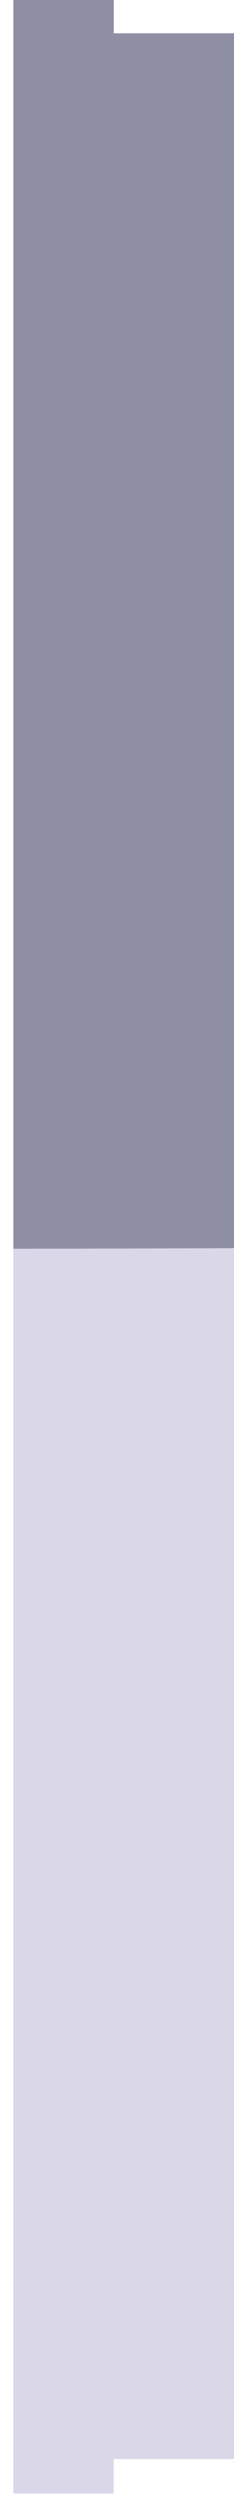 <?xml version="1.0" encoding="UTF-8" standalone="no"?>
<svg
   xmlns:dc="http://purl.org/dc/elements/1.1/"
   xmlns:cc="http://creativecommons.org/ns#"
   xmlns:rdf="http://www.w3.org/1999/02/22-rdf-syntax-ns#"
   xmlns:svg="http://www.w3.org/2000/svg"
   xmlns="http://www.w3.org/2000/svg"
   xmlns:sodipodi="http://sodipodi.sourceforge.net/DTD/sodipodi-0.dtd"
   xmlns:inkscape="http://www.inkscape.org/namespaces/inkscape"
   sodipodi:docname="Fairmont Austin.svg"
   inkscape:version="1.0 (4035a4fb49, 2020-05-01)"
   id="svg6658"
   version="1.1"
   viewBox="0 0 24.286 258.476"
   height="258.476mm"
   width="24.286mm">
  <defs
     id="defs6652">
    <marker
       inkscape:stockid="Arrow1Lstart"
       orient="auto"
       refY="0"
       refX="0"
       id="Arrow1Lstart"
       style="overflow:visible"
       inkscape:isstock="true">
      <path
         id="path2781"
         d="M 0,0 5,-5 -12.5,0 5,5 Z"
         style="fill:#000000;fill-opacity:1;fill-rule:evenodd;stroke:#000000;stroke-width:1pt;stroke-opacity:1"
         transform="matrix(0.8,0,0,0.8,10,0)" />
    </marker>
  </defs>
  <sodipodi:namedview
     inkscape:window-maximized="0"
     inkscape:window-y="0"
     inkscape:window-x="696"
     inkscape:window-height="1001"
     inkscape:window-width="1206"
     fit-margin-bottom="0"
     fit-margin-right="0"
     fit-margin-left="0"
     fit-margin-top="0"
     showgrid="false"
     inkscape:document-rotation="0"
     inkscape:current-layer="layer1"
     inkscape:document-units="mm"
     inkscape:cy="460.44603"
     inkscape:cx="-441.33592"
     inkscape:zoom="0.35355339"
     inkscape:pageshadow="2"
     inkscape:pageopacity="0.0"
     borderopacity="1.0"
     bordercolor="#666666"
     pagecolor="#ffffff"
     id="base"
     inkscape:object-nodes="false"
     inkscape:object-paths="false" />
  <g
     transform="translate(-604.855,-1000.976)"
     id="layer1"
     inkscape:groupmode="layer"
     inkscape:label="Layer 1">
    <g
       style="stroke-width:6.397"
       id="g4829"
       transform="matrix(0.156,0,0,0.156,1281.575,934.602)">
      <path
         sodipodi:nodetypes="ssscccscsss"
         d="m -4328.818,2078.126 c -0.153,0 -0.276,-0.123 -0.276,-0.276 v -824.616 c 0,-0.153 0.123,-0.275 0.276,-0.275 l 154.773,0.219 c 0.843,266.386 -0.622,535.218 -0.622,801.81 0,0.153 -0.124,0.276 -0.277,0.276 h -87.371 v 22.587 c 0,0.153 -0.123,0.276 -0.277,0.276 z"
         style="fill:#dad7e9;fill-opacity:1;stroke:none;stroke-width:1.695;stroke-linejoin:round"
         id="rect4932-54" />
      <path
         id="rect4932"
         style="fill:#8f8fa4;fill-opacity:1;stroke:none;stroke-width:1.695;stroke-linejoin:round"
         d="m -4328.768,424.61 c -0.153,0 -0.276,0.124 -0.276,0.277 v 827.925 c 0,0.153 0.123,0.276 0.276,0.276 l 154.773,-0.22 c 0.843,-267.455 -0.622,-537.365 -0.622,-805.027 0,-0.153 -0.124,-0.277 -0.277,-0.277 h -87.371 v -22.678 c 0,-0.153 -0.123,-0.277 -0.277,-0.277 z"
         sodipodi:nodetypes="ssscccscsss" />
    </g>
    <g
       style="stroke-width:6.397"
       transform="matrix(0.156,0,0,0.156,1281.575,934.602)"
       id="g12902">
      <path
         sodipodi:nodetypes="ssscccscsss"
         d="m -4328.768,424.61 c -0.153,0 -0.276,0.124 -0.276,0.277 v 827.925 c 0,0.153 0.123,0.276 0.276,0.276 l 154.773,-0.22 c 0.843,-267.455 -0.622,-537.365 -0.622,-805.027 0,-0.153 -0.124,-0.277 -0.277,-0.277 h -87.371 v -22.678 c 0,-0.153 -0.123,-0.277 -0.277,-0.277 z"
         style="fill:#8f8fa4;fill-opacity:1;stroke:none;stroke-width:1.695;stroke-linejoin:round"
         id="path12900" />
    </g>
  </g>
</svg>
